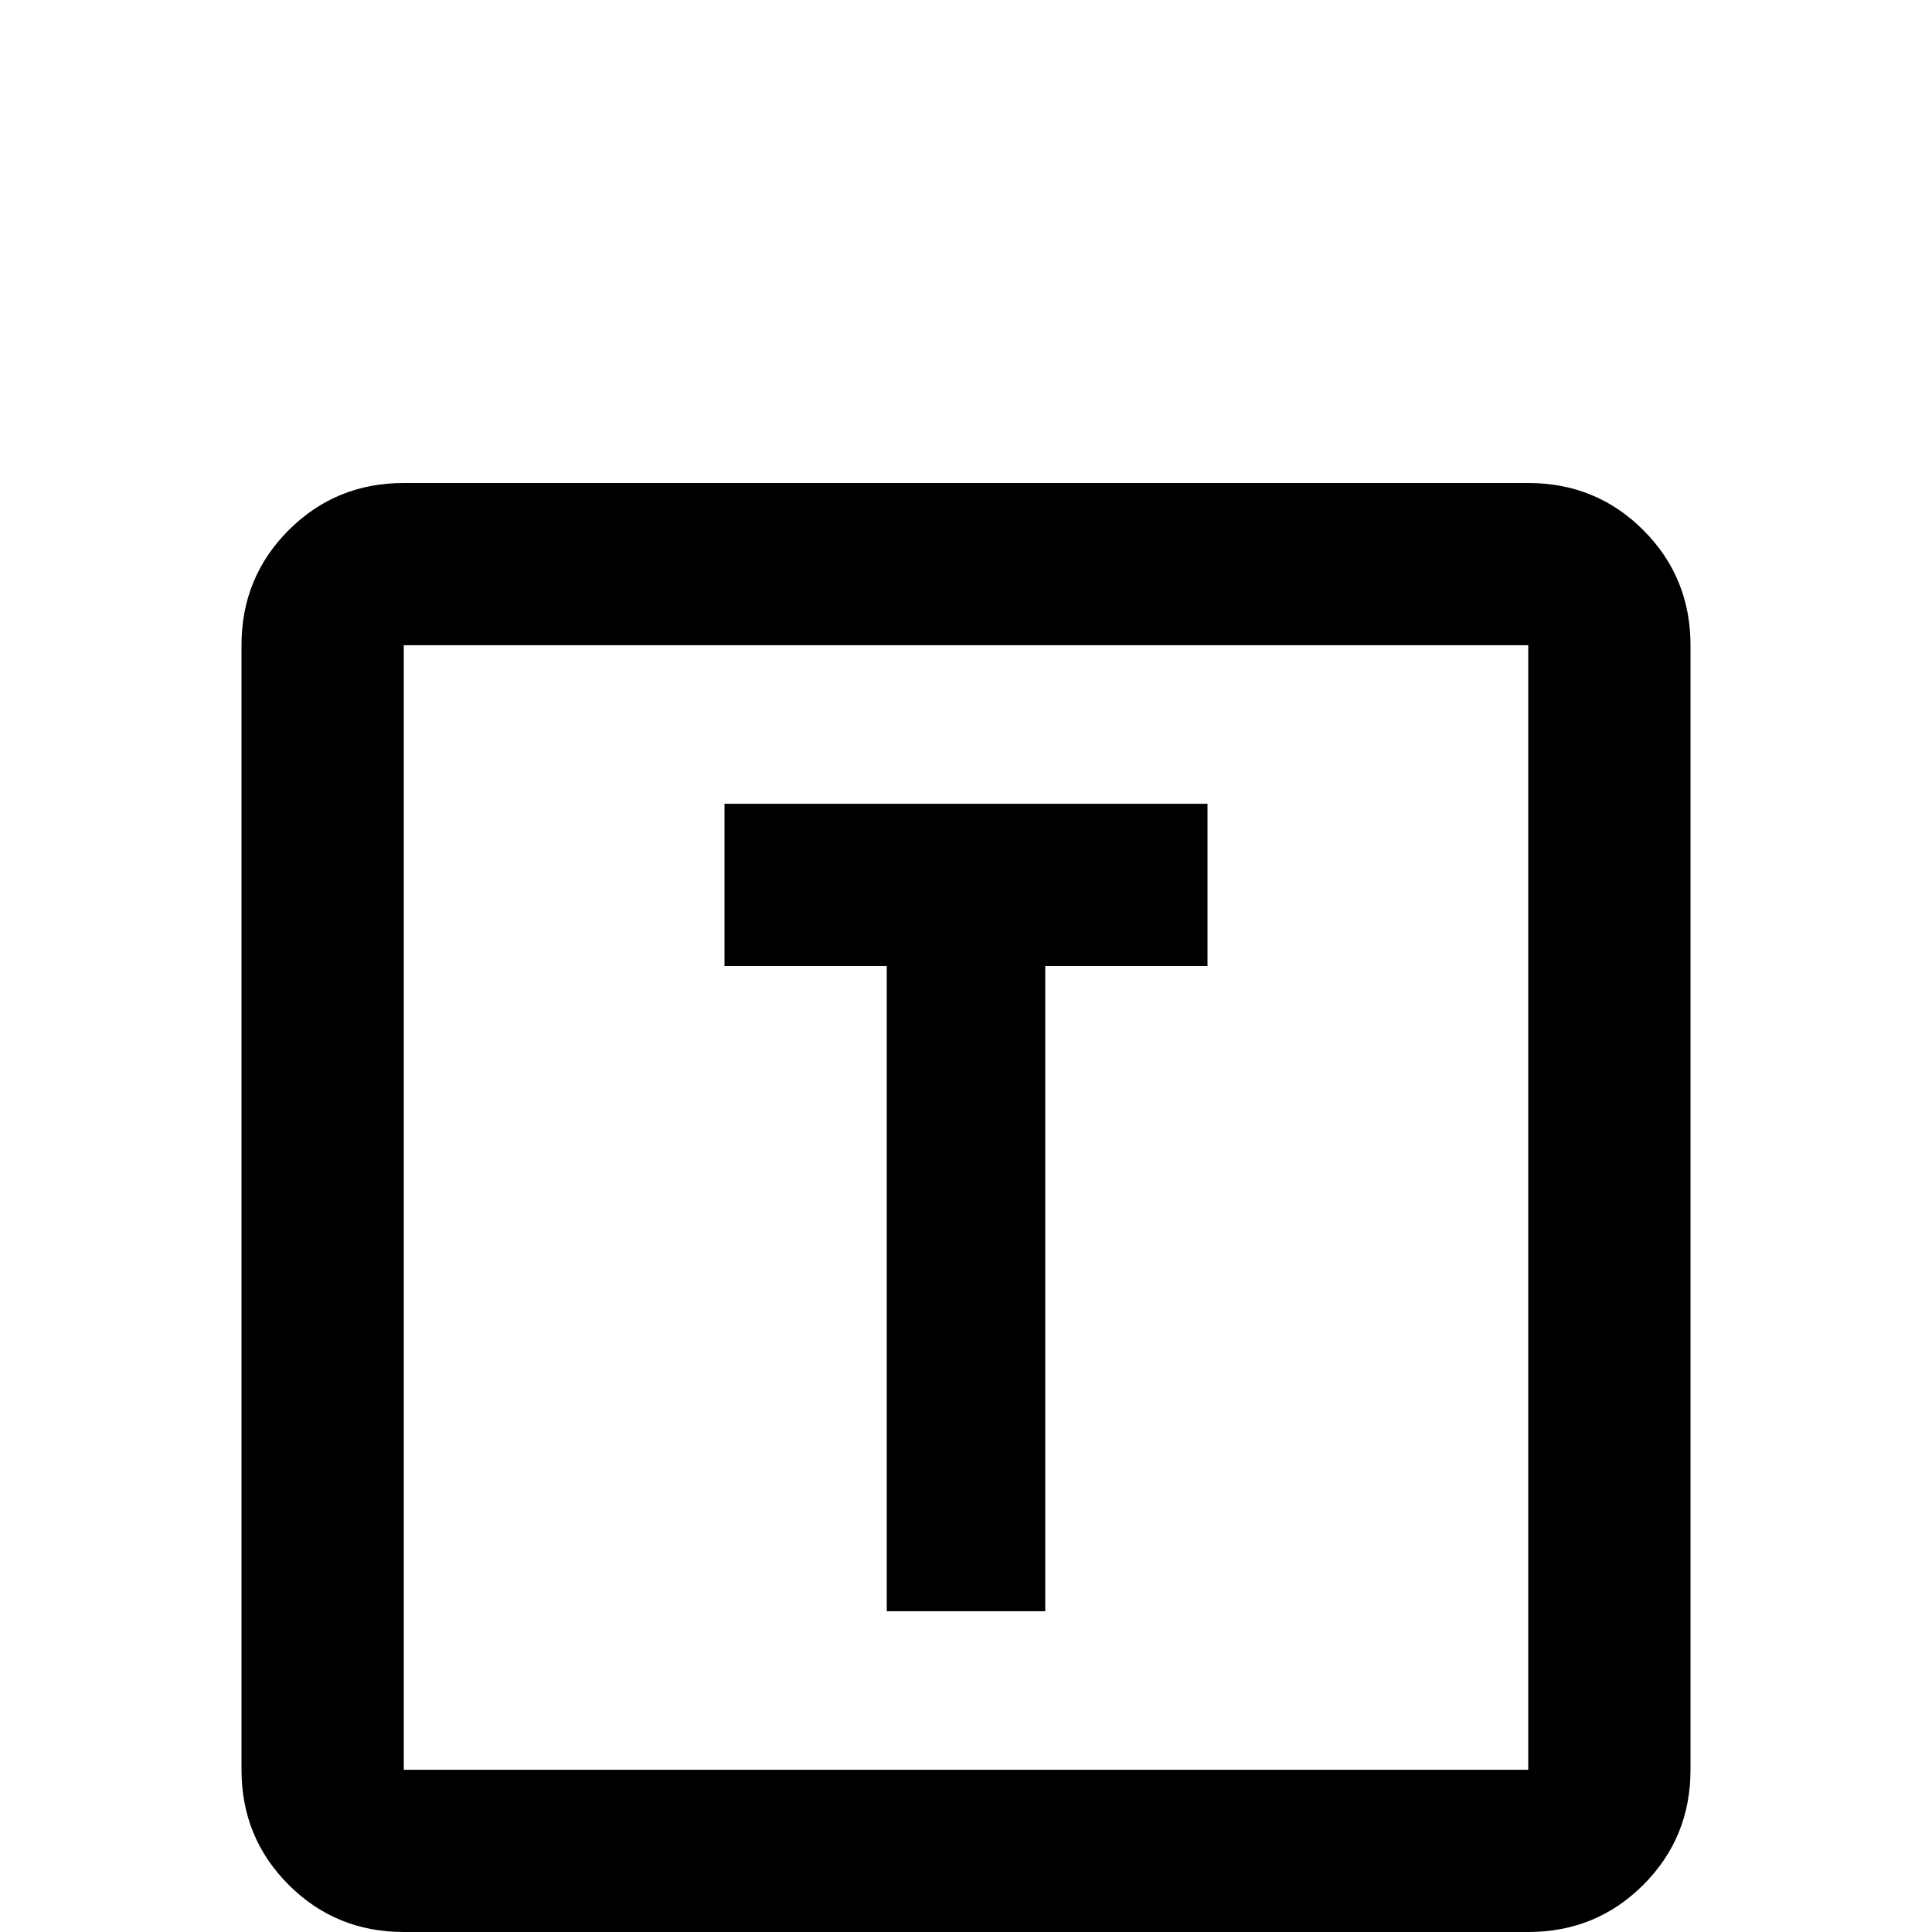 <svg xmlns="http://www.w3.org/2000/svg" viewBox="0 -512 512 512">
	<path fill="#000000" d="M192 -299H320V-256H277V-85H235V-256H192ZM107 -384H405Q423 -384 435.5 -371.5Q448 -359 448 -341V-43Q448 -25 435.5 -12.5Q423 0 405 0H107Q89 0 76.5 -12.5Q64 -25 64 -43V-341Q64 -359 76.5 -371.5Q89 -384 107 -384ZM107 -341V-43H405V-341Z"/>
</svg>